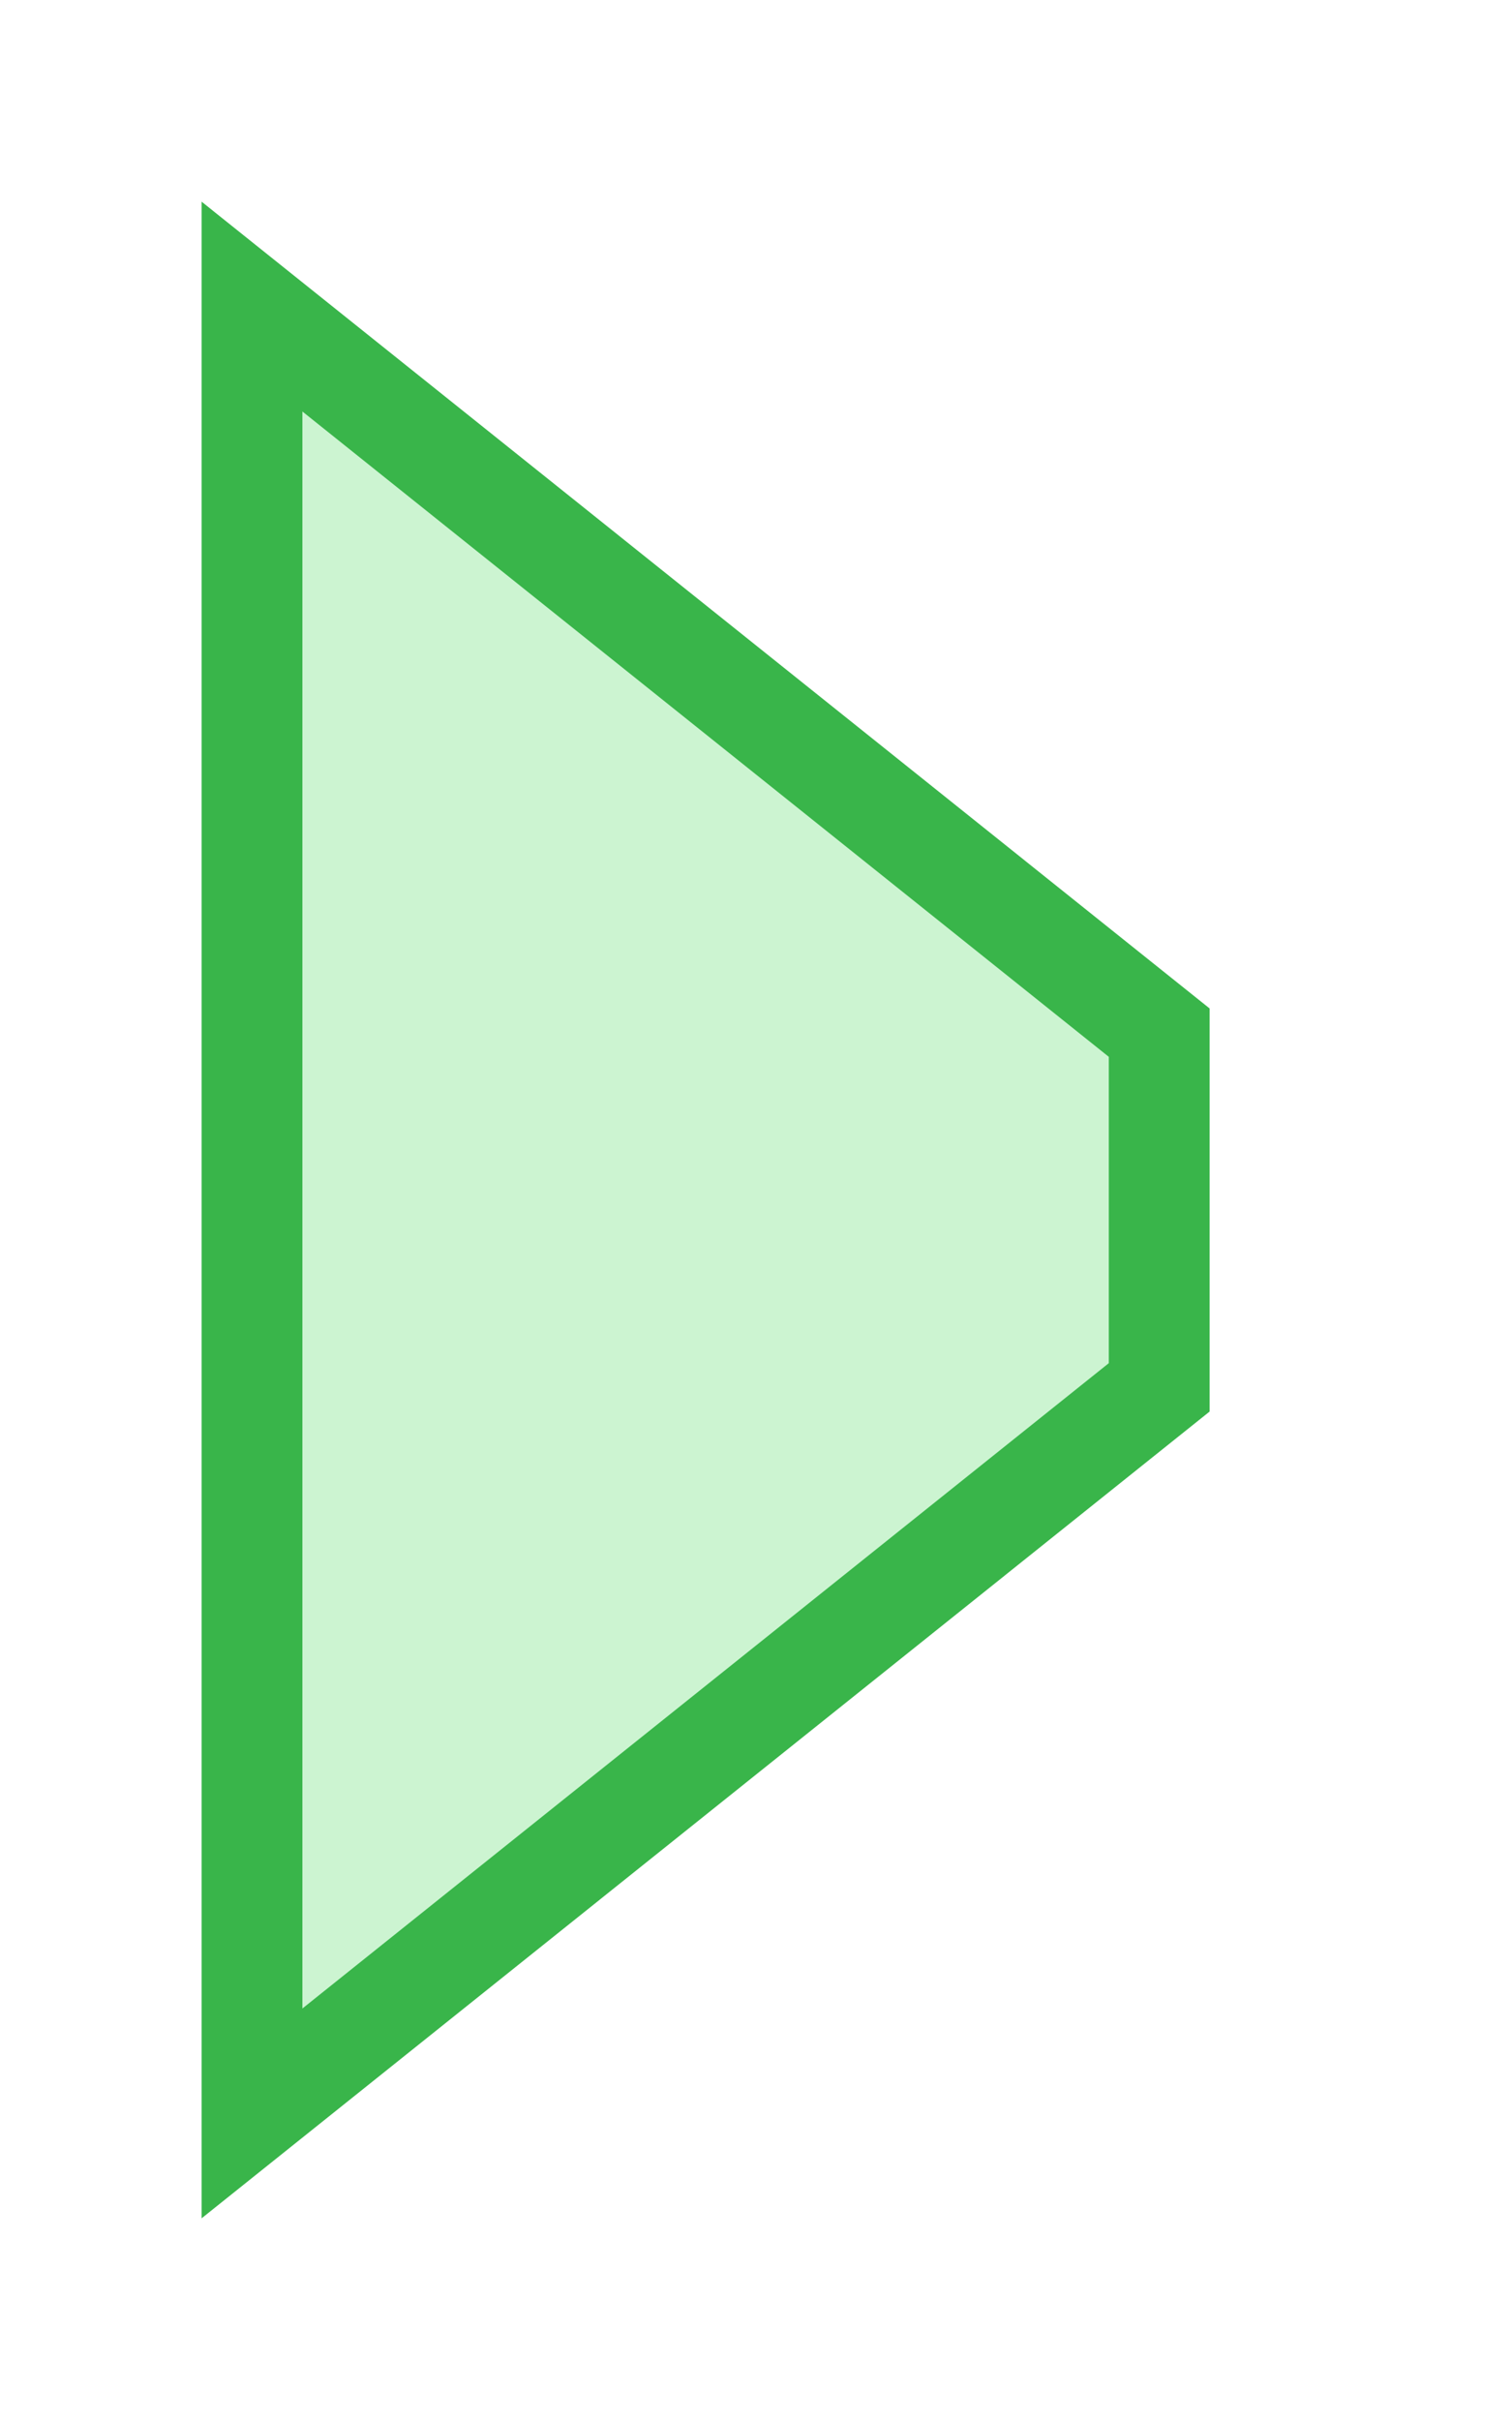 <?xml version="1.0" encoding="utf-8"?>
<!DOCTYPE svg PUBLIC "-//W3C//DTD SVG 1.1//EN" "http://www.w3.org/Graphics/SVG/1.1/DTD/svg11.dtd">
<svg version="1.1" id="img" xmlns="http://www.w3.org/2000/svg" xmlns:xlink="http://www.w3.org/1999/xlink" x="0px" y="0px"
	 width="15px" height="24px" viewBox="0 0 15 24" style="enable-background:new 0 0 15 24;" xml:space="preserve">
<g id="model.active">
	<g>
		<polygon style="fill:#39B54A;" points="12,10.001 2,2 2,22 12,13.999 		"/>
	</g>
	<g>
		<polygon style="fill:#CCF4D1;" points="3,19.919 11,13.519 11,10.481 3,4.081 		"/>
	</g>
</g>
</svg>
